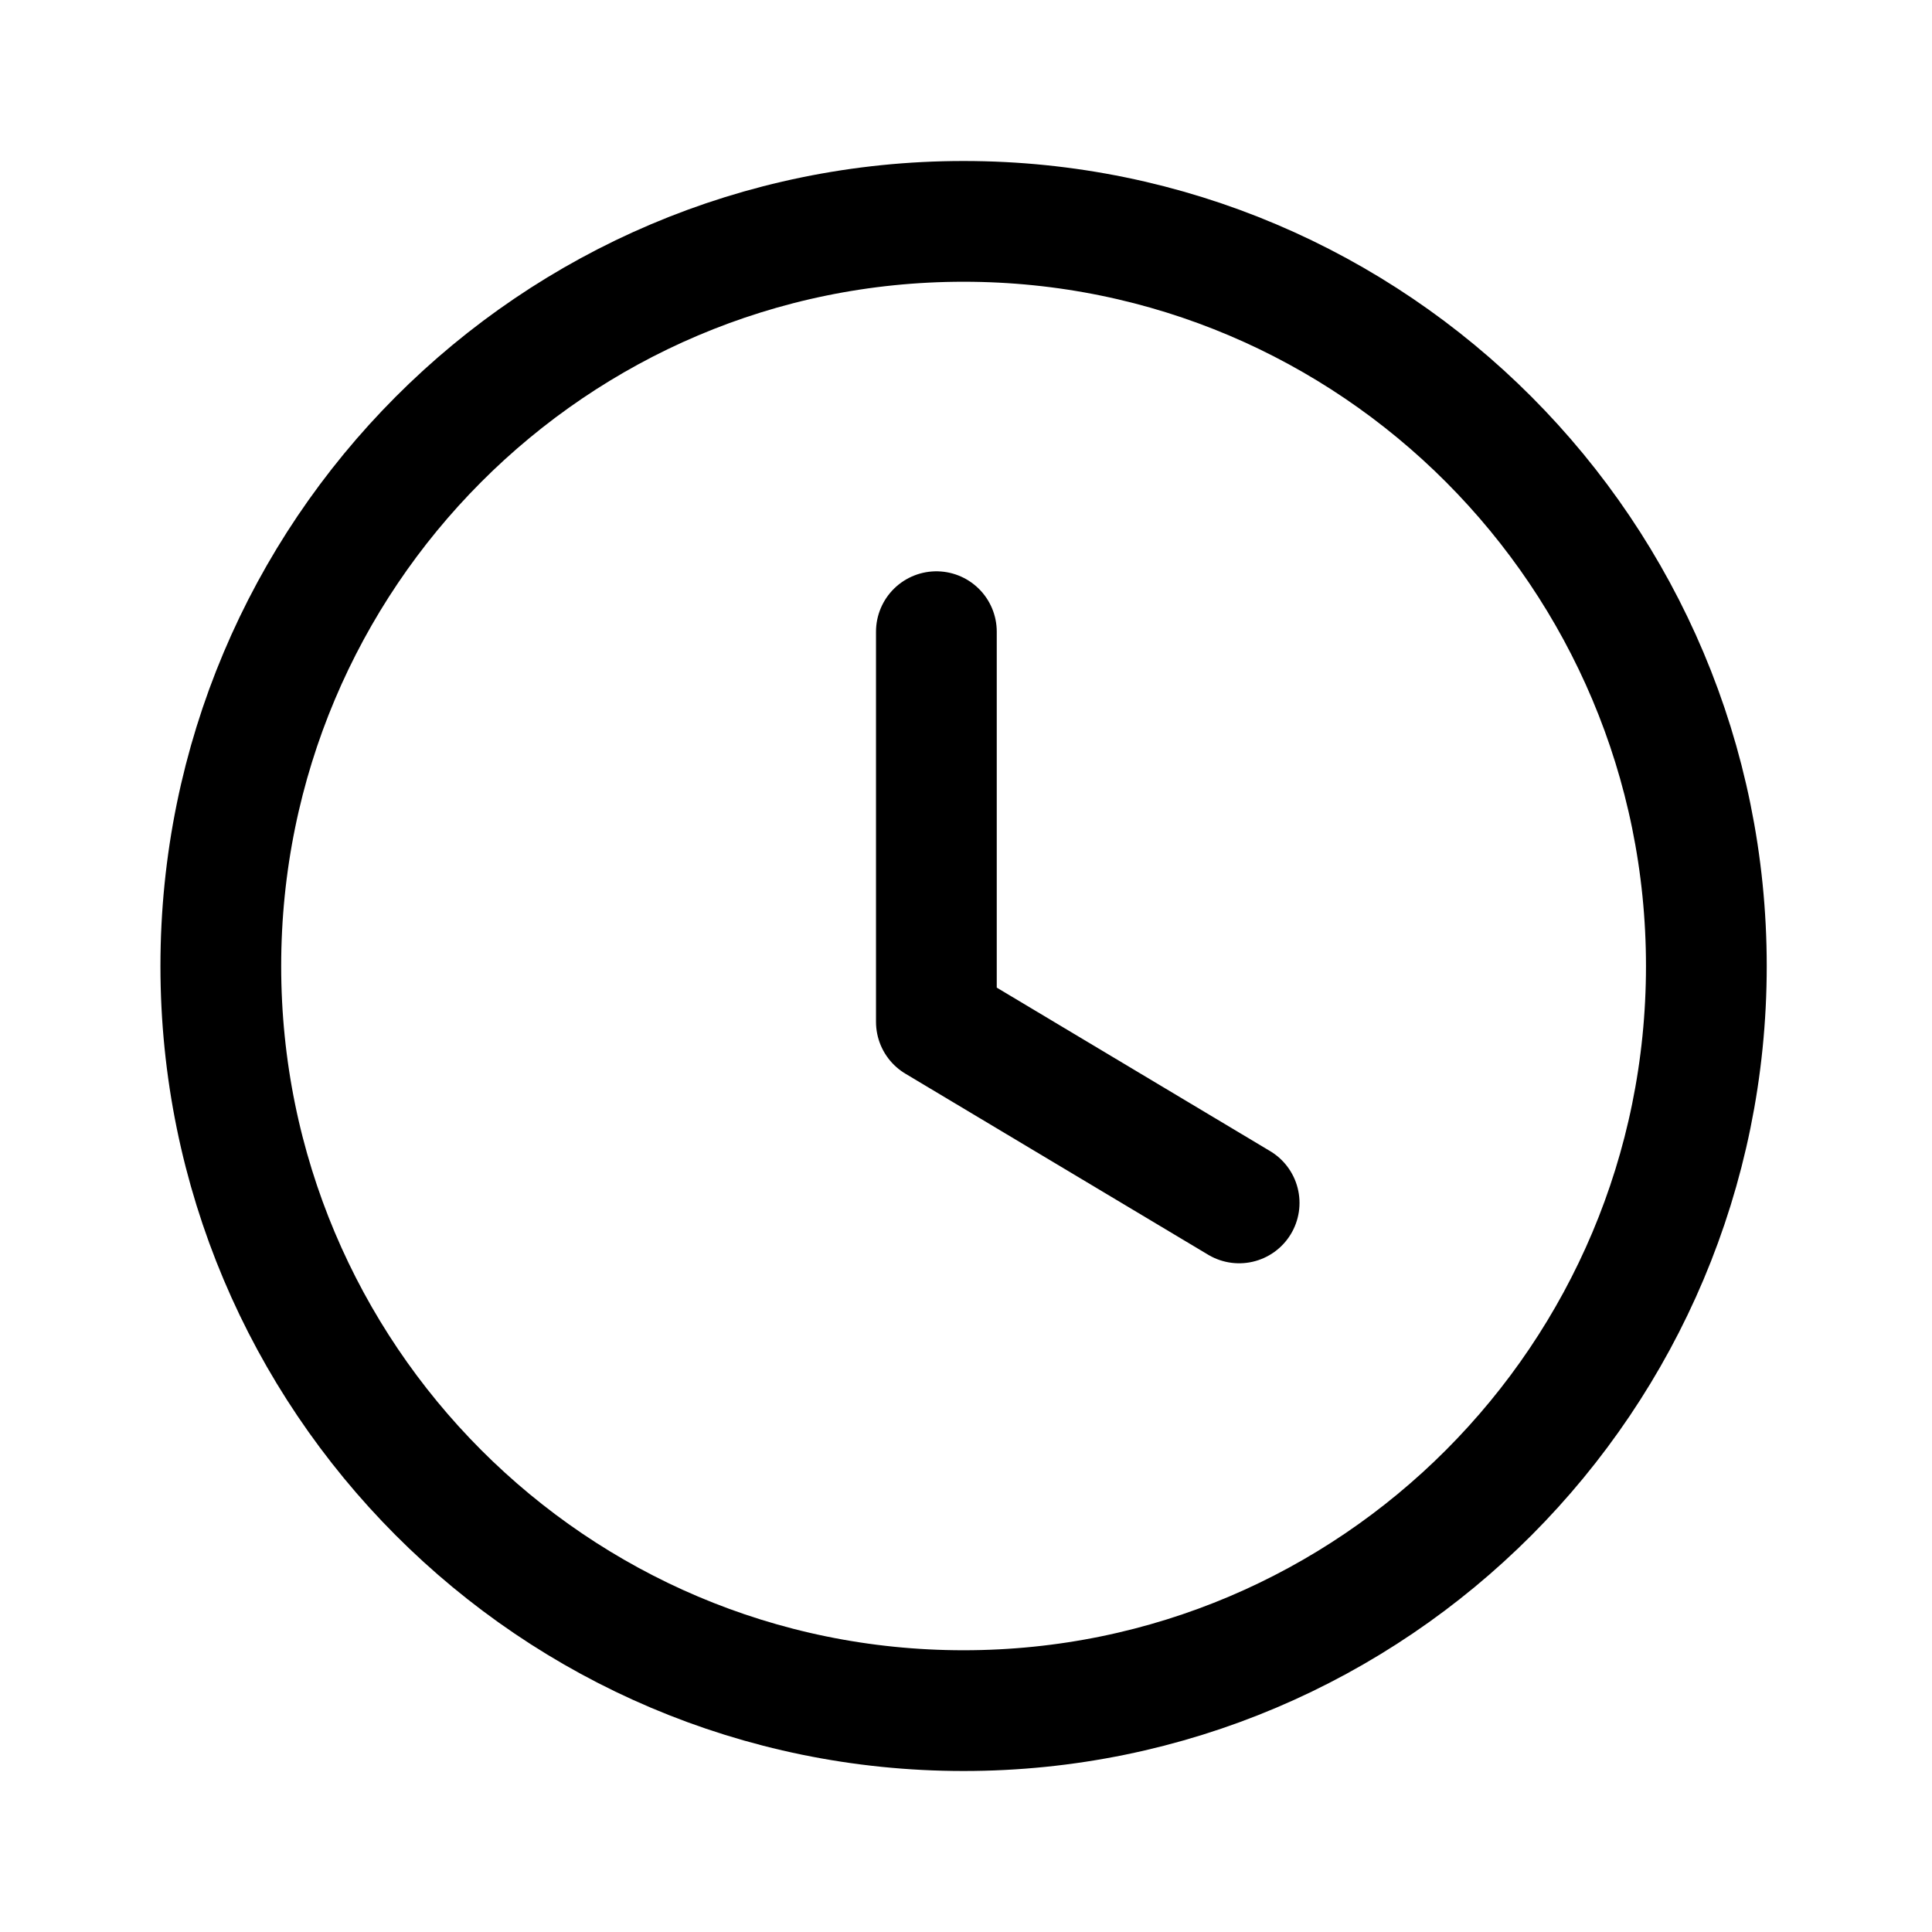 <svg width="24" height="24" viewBox="0 0 24 24" fill="none" xmlns="http://www.w3.org/2000/svg">
<path fill-rule="evenodd" clip-rule="evenodd" d="M21.197 12.001C21.197 17.11 17.066 21.25 11.97 21.25C6.874 21.25 2.743 17.11 2.743 12.001C2.743 6.891 6.874 2.75 11.97 2.75C17.066 2.75 21.197 6.891 21.197 12.001Z" stroke="black" stroke-width="1.5" stroke-linecap="round" stroke-linejoin="round"/>
<path d="M15.393 14.943L11.632 12.694V7.847" stroke="black" stroke-width="1.5" stroke-linecap="round" stroke-linejoin="round"/>
</svg>
